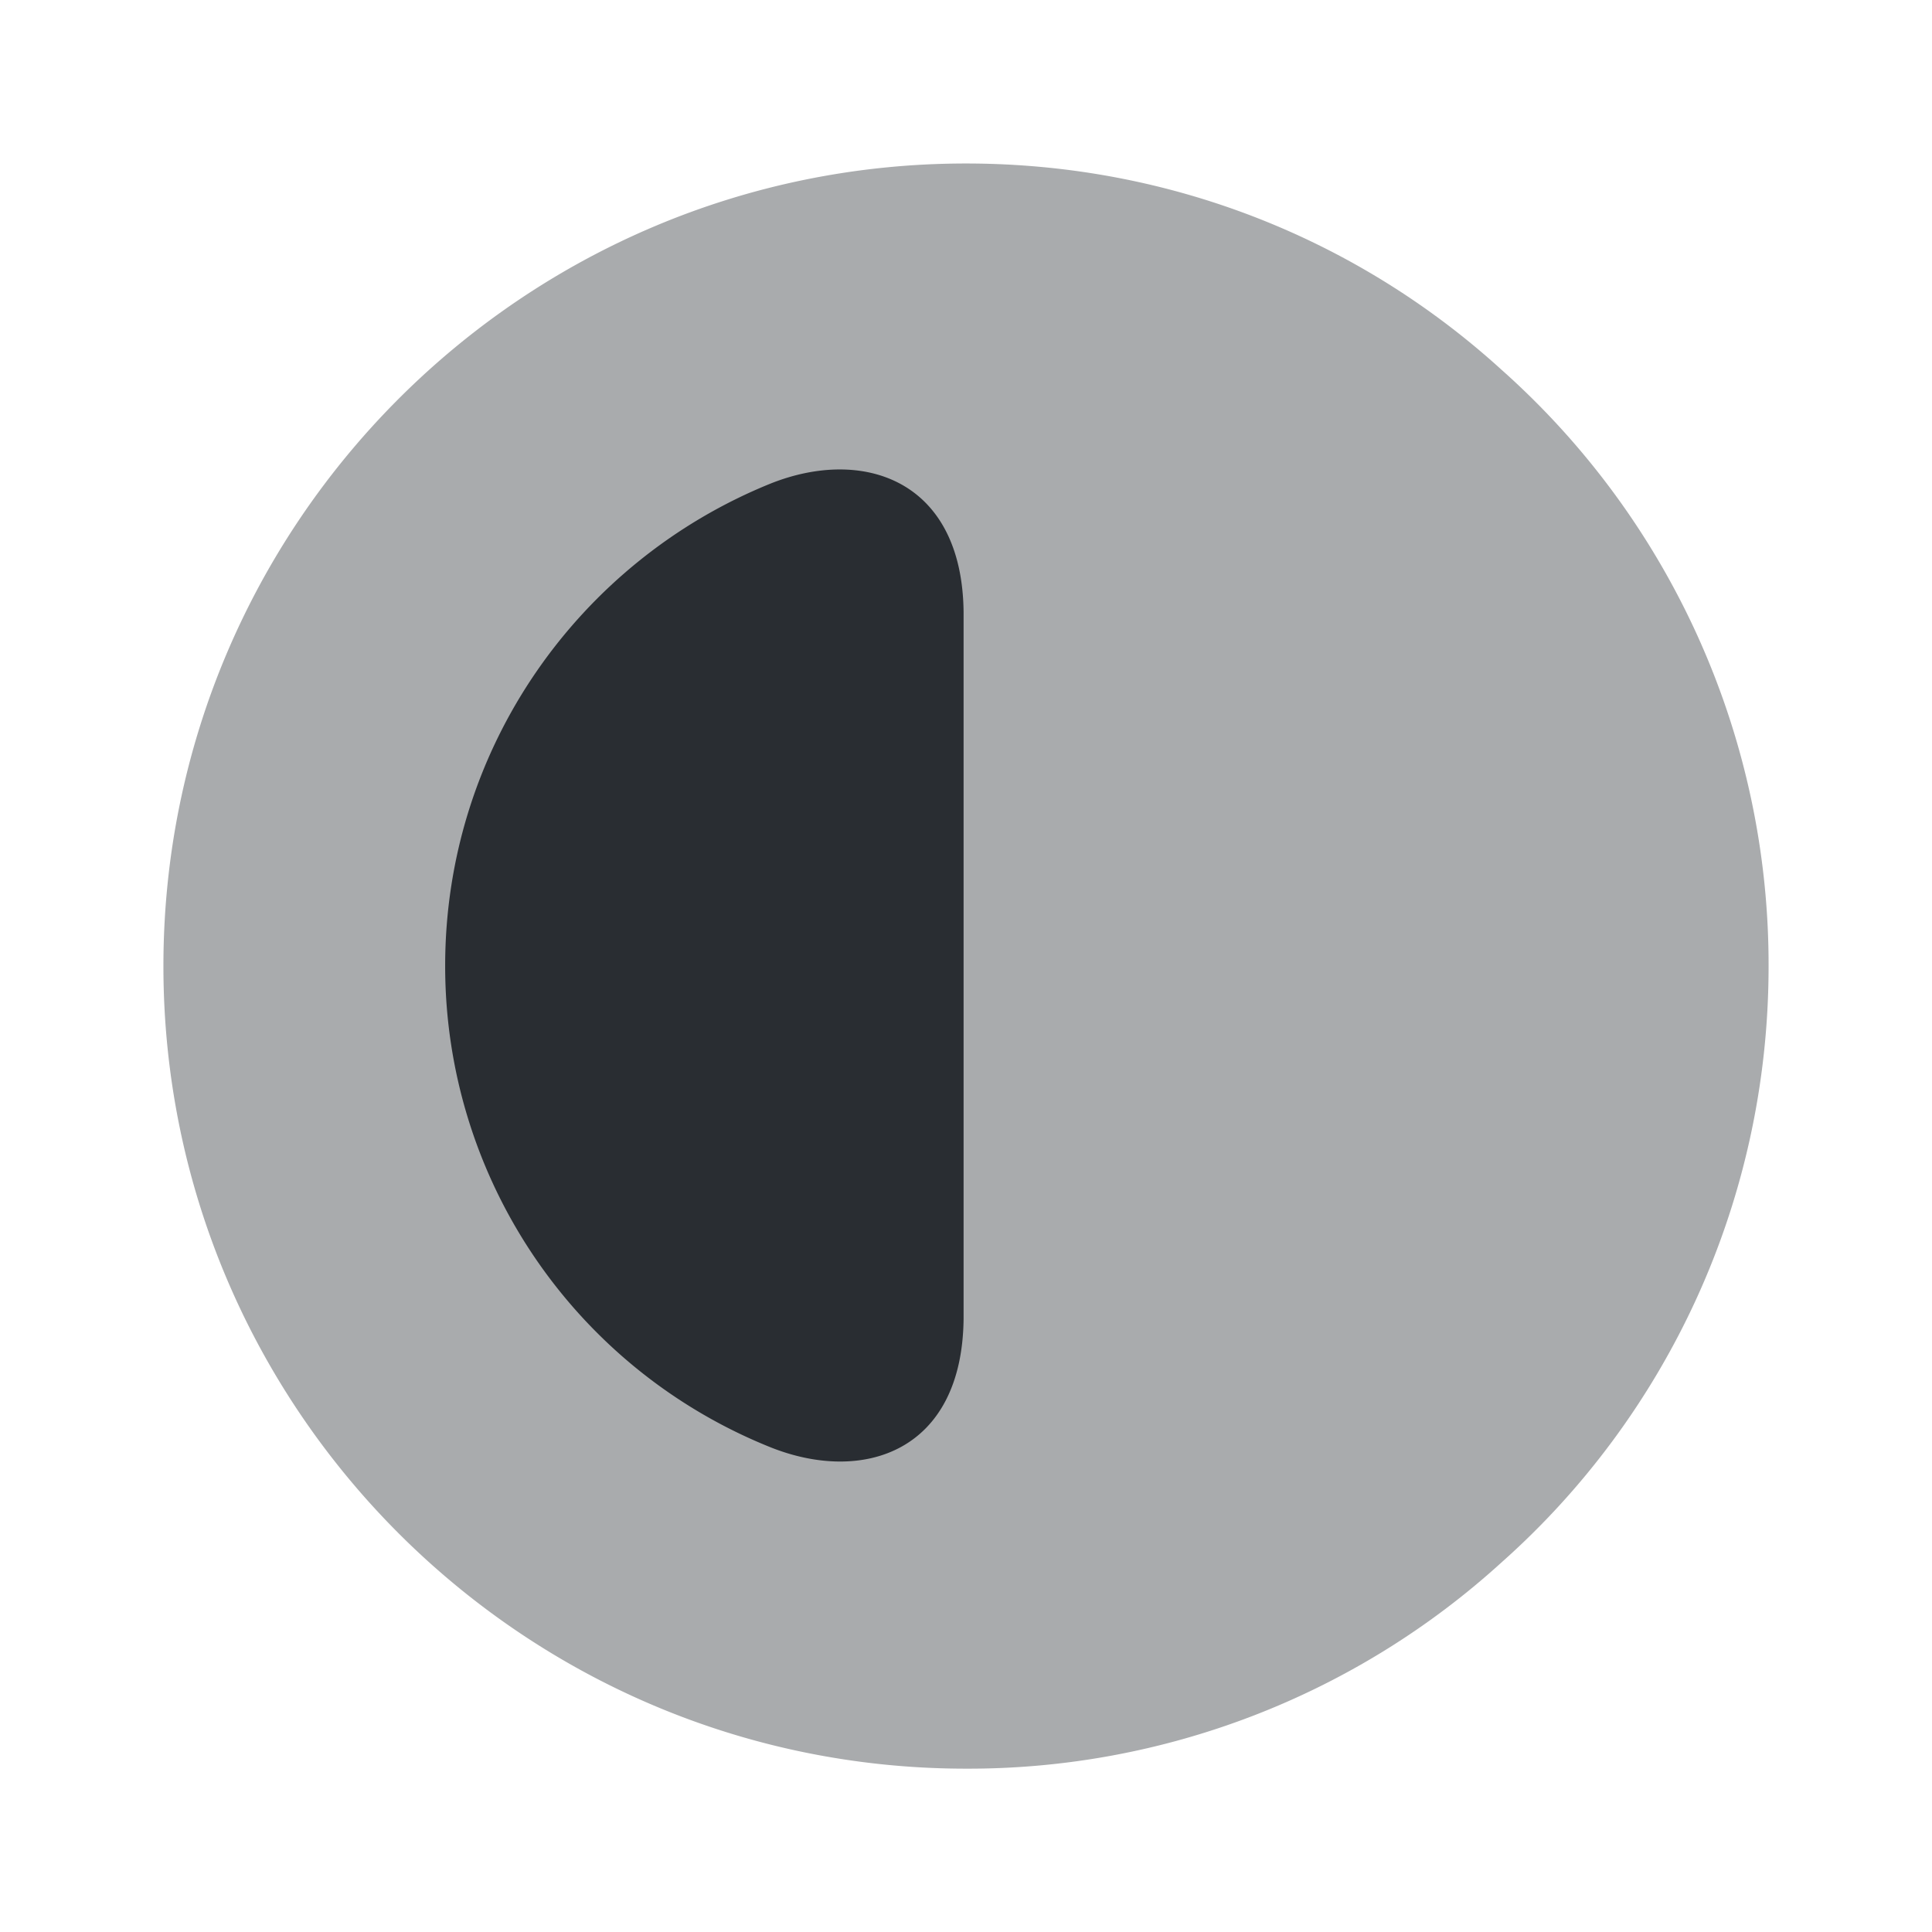 <svg width="24" height="24" fill="none" xmlns="http://www.w3.org/2000/svg"><path opacity=".4" d="M21.97 12.001c0 2.94-1.28 5.6-3.32 7.41a9.836 9.836 0 0 1-6.65 2.56c-5.5 0-9.97-4.47-9.97-9.97 0-5.5 4.47-9.97 9.97-9.97 2.56 0 4.89.96 6.65 2.56a9.89 9.89 0 0 1 3.32 7.41Z" fill="#292D32"/><path d="M11.97 16.388c-.02 1.65-1.25 2.05-2.4 1.59a6.439 6.439 0 0 1-4.04-5.98c0-2.71 1.67-5.03 4.04-5.99 1.15-.46 2.38-.05 2.4 1.59v8.79Z" fill="#292D32"/></svg>
